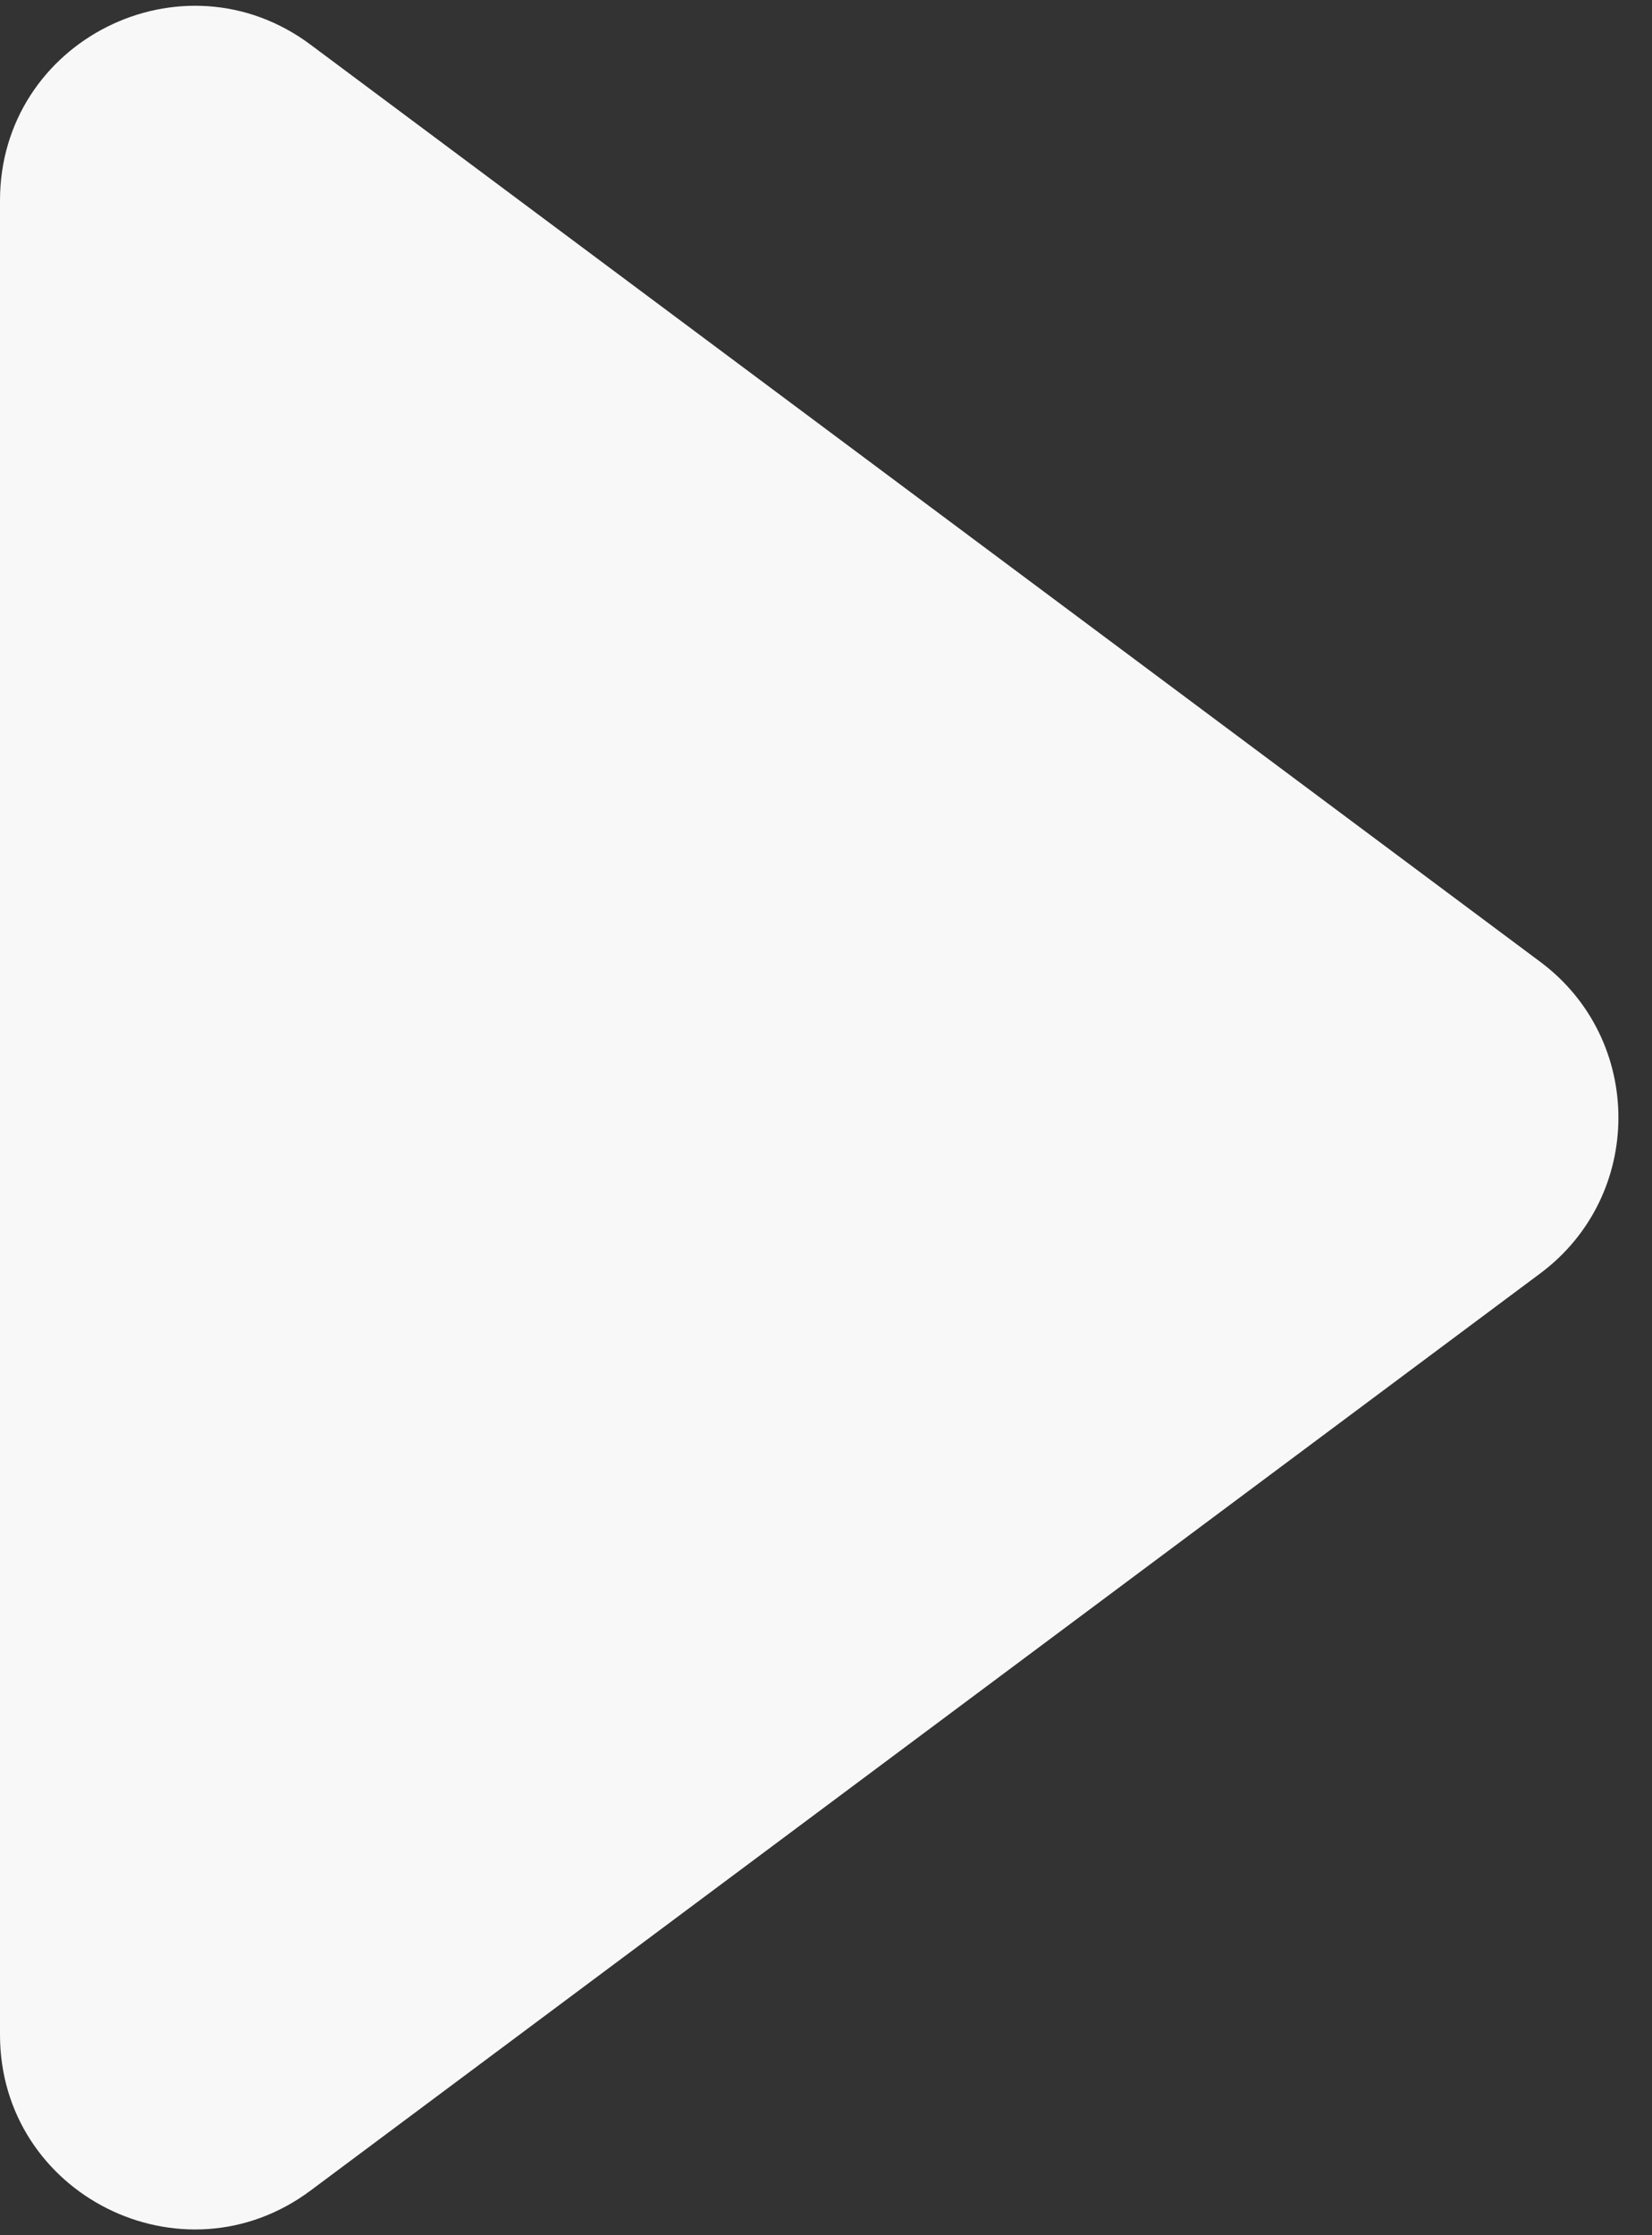 <svg width="34" height="46" viewBox="0 0 34 46" fill="none" xmlns="http://www.w3.org/2000/svg">
<rect x="0" y="0" width="34" height="46" fill="#333333" stroke="none"/>
<path d="M31.7 19.794C33.845 21.393 33.845 24.607 31.7 26.206L6.391 45.081C3.753 47.048 1.49077e-06 45.165 1.63464e-06 41.874L3.28465e-06 4.126C3.42851e-06 0.835 3.753 -1.048 6.391 0.919L31.7 19.794Z" fill="#F8F8F8"/>
</svg>
